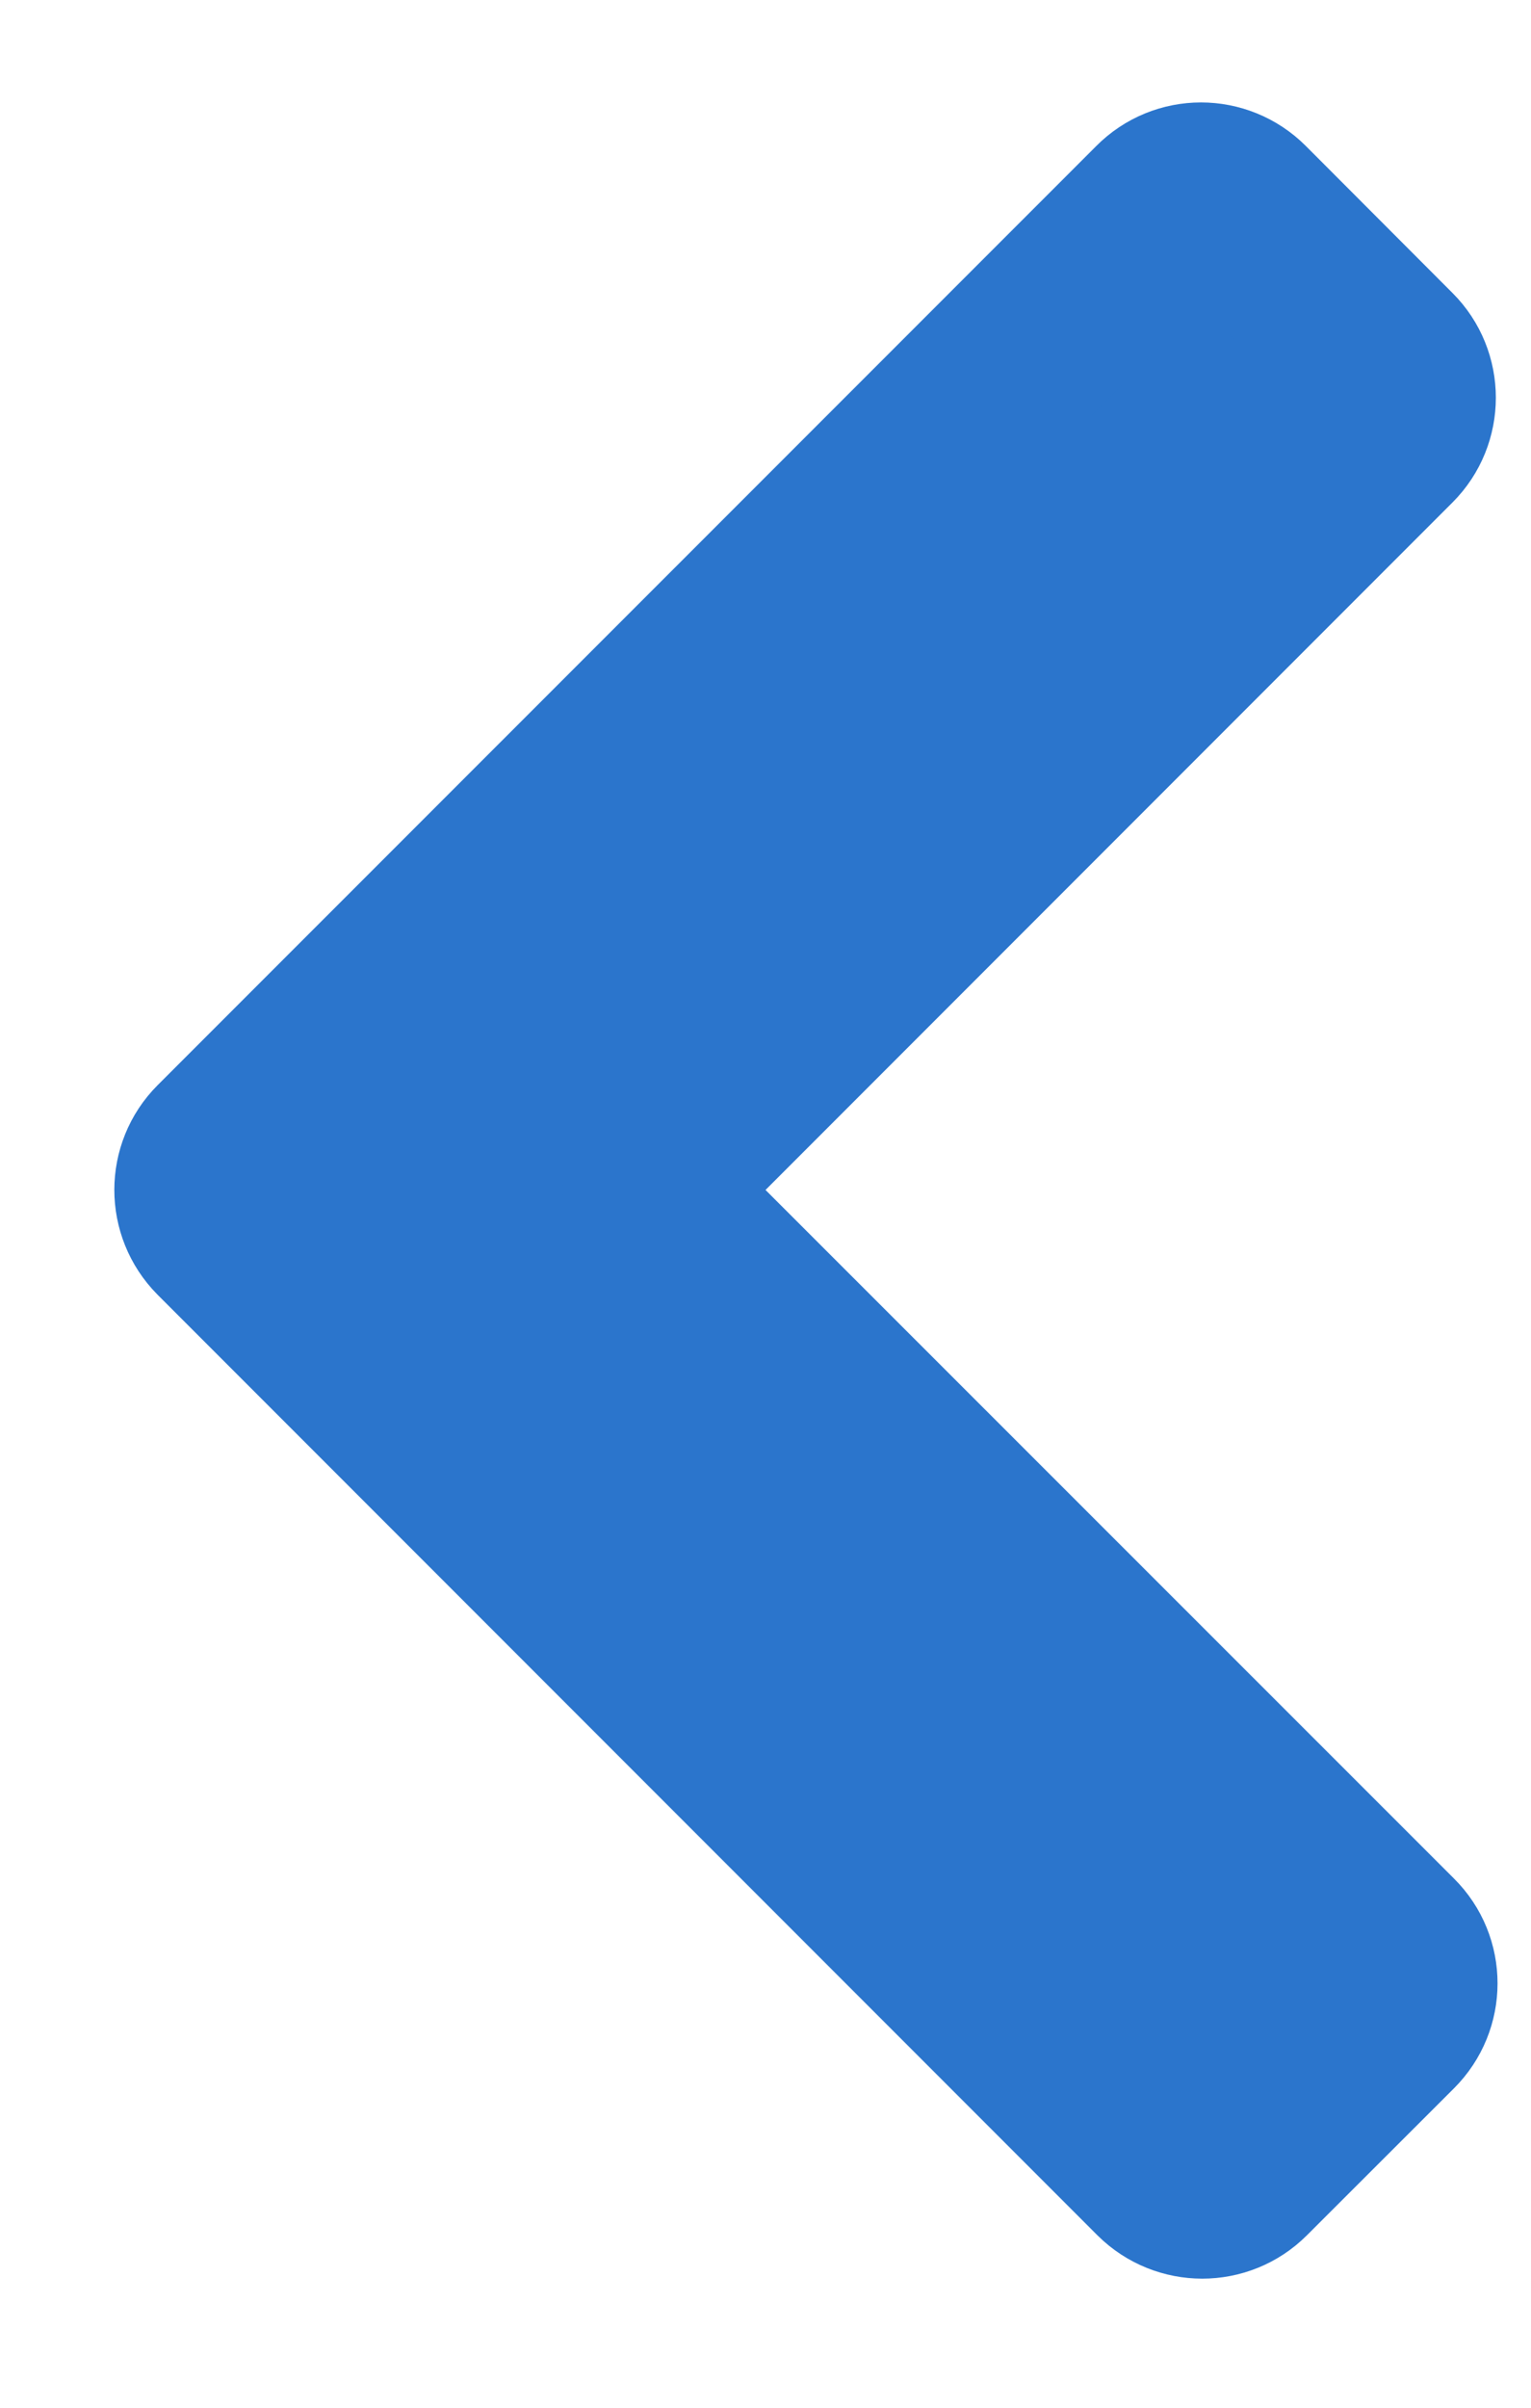 <svg width="7" height="11" viewBox="0 0 7 11" fill="none" xmlns="http://www.w3.org/2000/svg">
<path d="M6.339 1.993C6.436 1.896 6.436 1.738 6.339 1.641L5.668 0.969C5.57 0.871 5.412 0.871 5.315 0.969L1.023 5.26C0.926 5.357 0.926 5.515 1.023 5.613L5.32 9.91C5.418 10.007 5.576 10.007 5.673 9.91L6.346 9.238C6.444 9.14 6.444 8.982 6.346 8.885L3.072 5.613C2.975 5.515 2.975 5.357 3.072 5.26L6.339 1.993Z" fill="#2B75CC" stroke="#2B75CC" stroke-width="0.855"/>
</svg>
